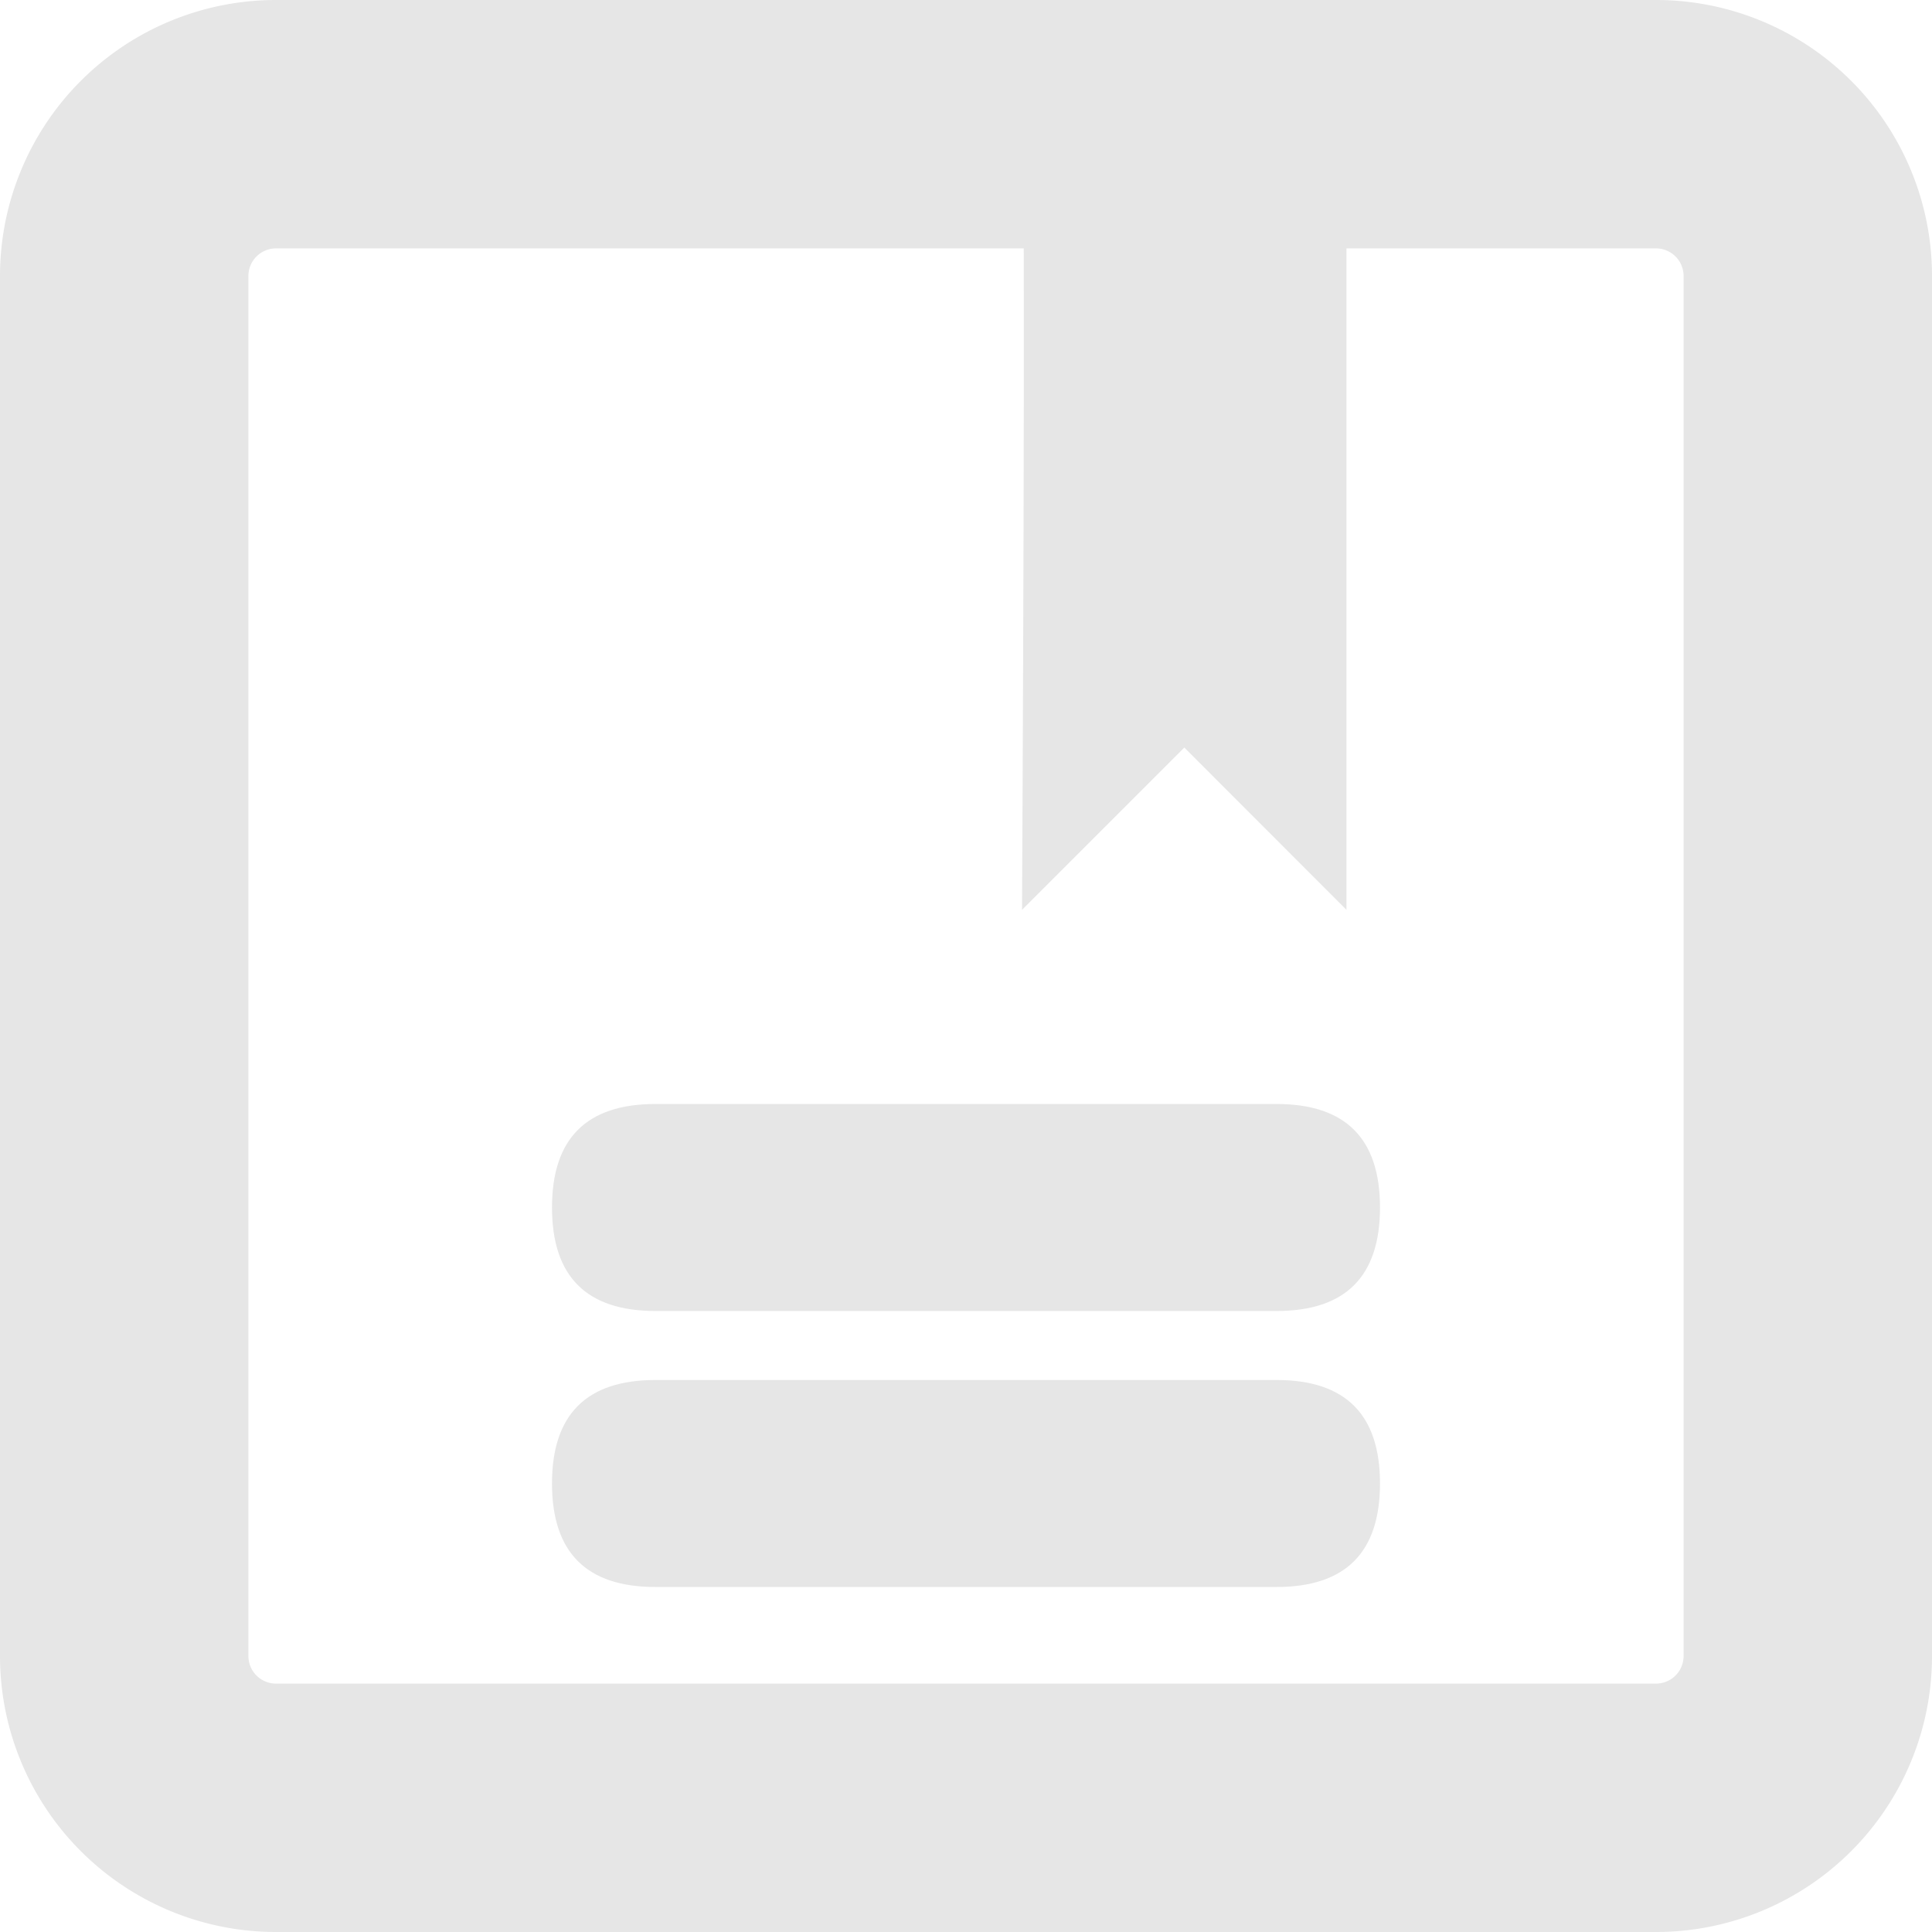 <svg t="1648783398199" class="icon" viewBox="0 0 1024 1024" version="1.1" xmlns="http://www.w3.org/2000/svg" p-id="2715" width="200" height="200"><path d="M146.286 131.657a14.629 14.629 0 0 0-14.629 14.629v731.429a14.629 14.629 0 0 0 14.629 14.629h731.429a14.629 14.629 0 0 0 14.629-14.629V146.286a14.629 14.629 0 0 0-14.629-14.629H146.286M146.286 0h731.429a146.286 146.286 0 0 1 146.286 146.286v731.429a146.286 146.286 0 0 1-146.286 146.286H146.286a146.286 146.286 0 0 1-146.286-146.286V146.286a146.286 146.286 0 0 1 146.286-146.286z" p-id="2716" fill="#e6e6e6"></path><path d="M292.571 585.143m54.857 0l329.143 0q54.857 0 54.857 54.857l0 0q0 54.857-54.857 54.857l-329.143 0q-54.857 0-54.857-54.857l0 0q0-54.857 54.857-54.857Z" p-id="2717" fill="#e6e6e6"></path><path d="M292.571 731.429m54.857 0l329.143 0q54.857 0 54.857 54.857l0 0q0 54.857-54.857 54.857l-329.143 0q-54.857 0-54.857-54.857l0 0q0-54.857 54.857-54.857Z" p-id="2718" fill="#e6e6e6"></path><path d="M541.696 71.973c2.194-1.317 0 410.258 0 410.258l86.016-86.016 85.943 86.016V71.973S539.502 73.143 541.696 71.973z" p-id="2719" fill="#e6e6e6"></path></svg>